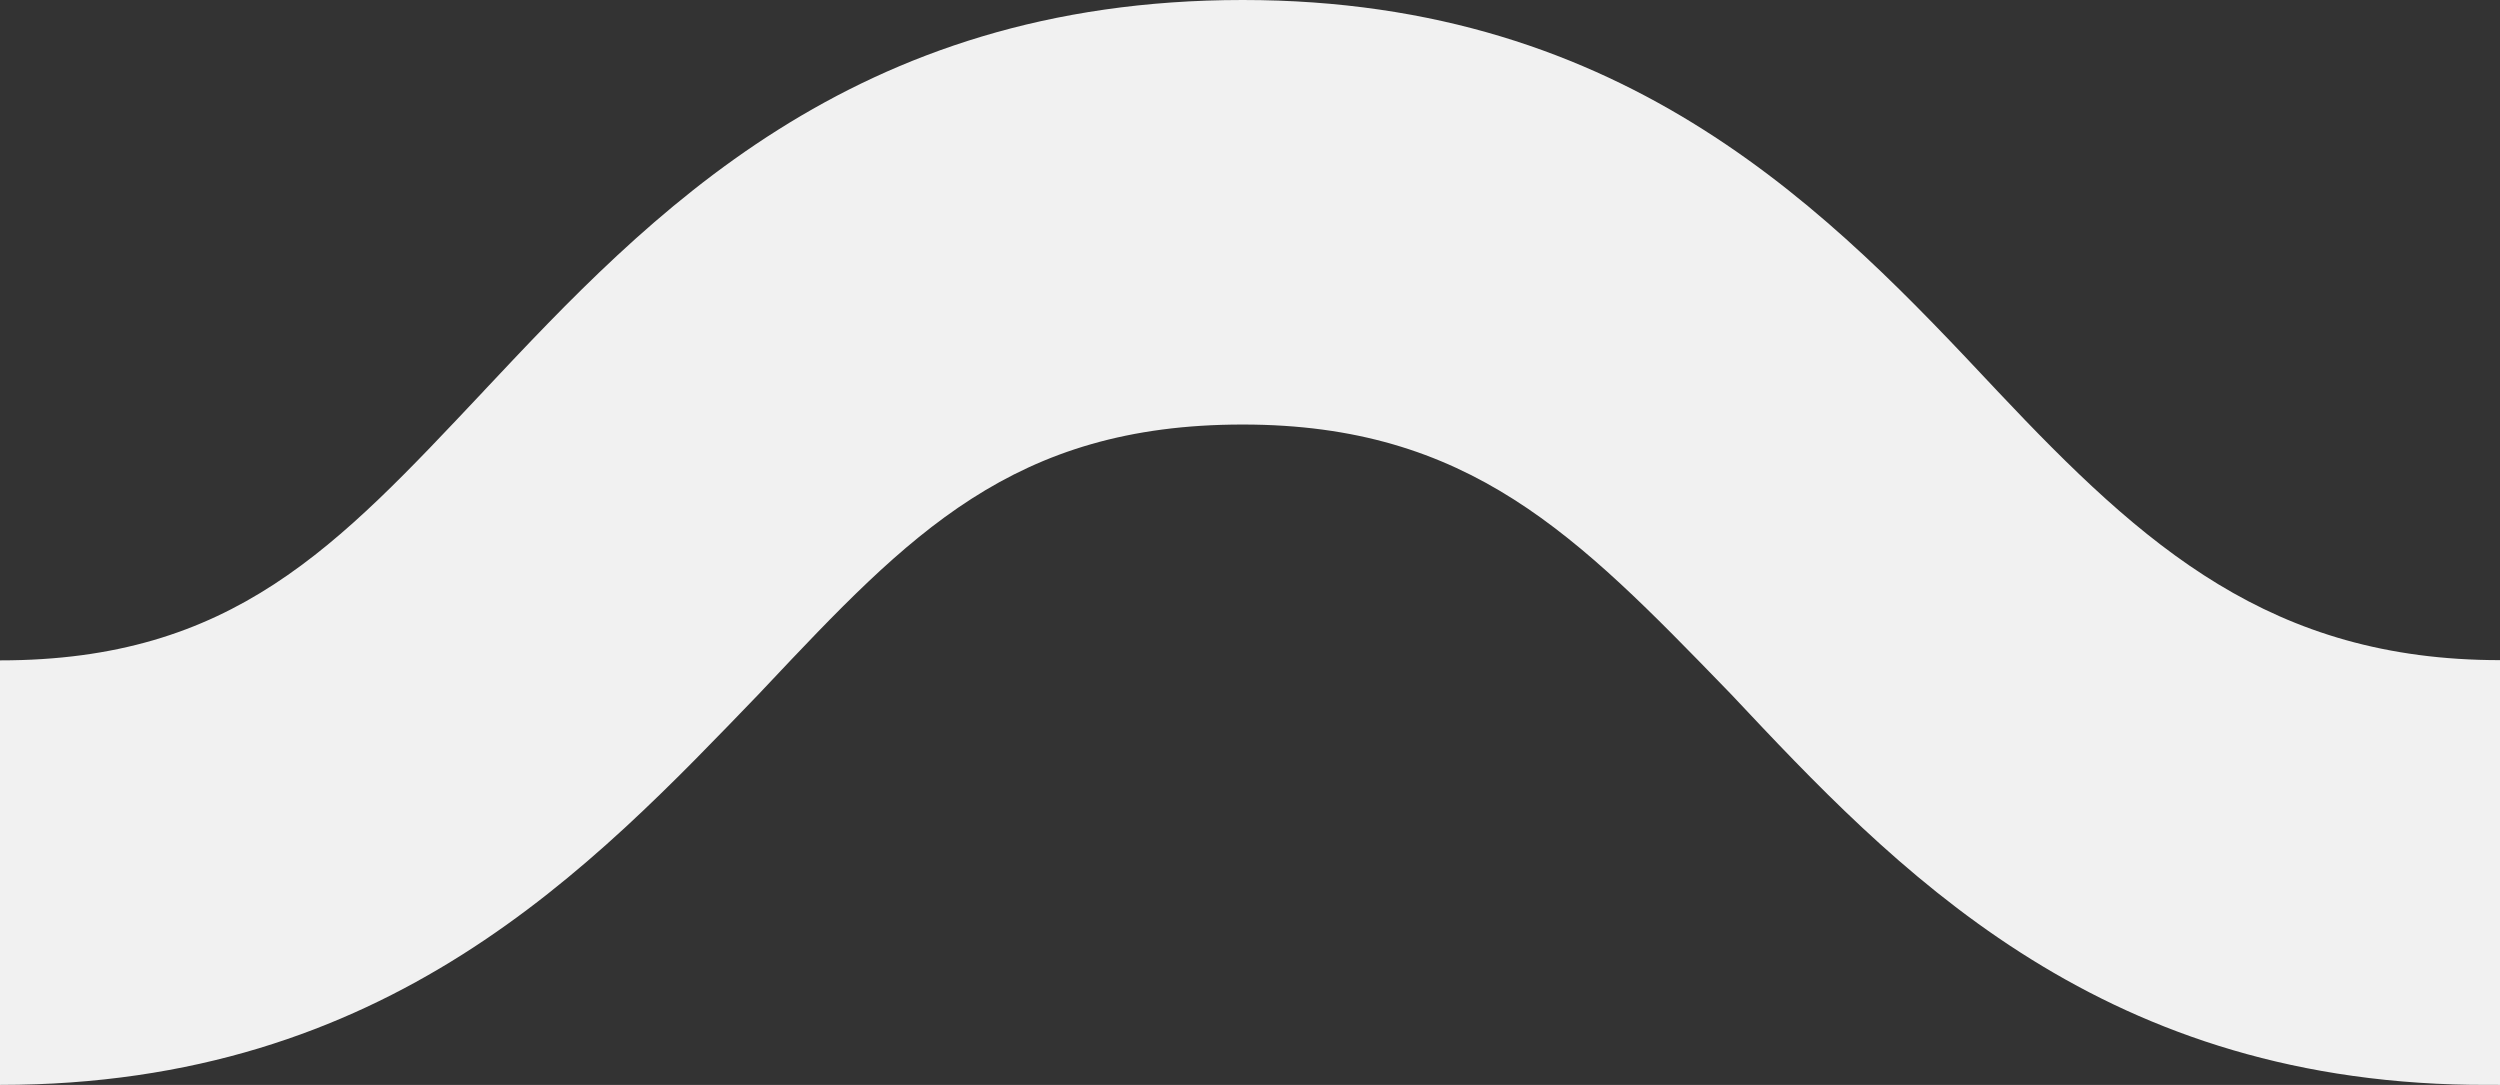 <svg width="53" height="23" fill="none" xmlns="http://www.w3.org/2000/svg"><rect width="100%" height="100%" fill="#333333" stroke="none"/><path d="m36.602 14.617.08.083.029.03c3.428 3.648 7.662 8.156 15.674 8.268L53 23v-9.005c-4.848 0-7.535-2.395-10.646-5.695l-.028-.03C38.856 4.575 34.556 0 26.346 0c-8.303 0-12.601 4.576-16.073 8.27l-.027.03C7.136 11.6 4.94 14 0 14v9h.002c8.232 0 12.53-4.6 16.098-8.3l.122-.13C19.27 11.337 21.471 9 26.346 9c4.807 0 7.096 2.36 10.256 5.617Z" fill="#F1F1F1"/></svg>
